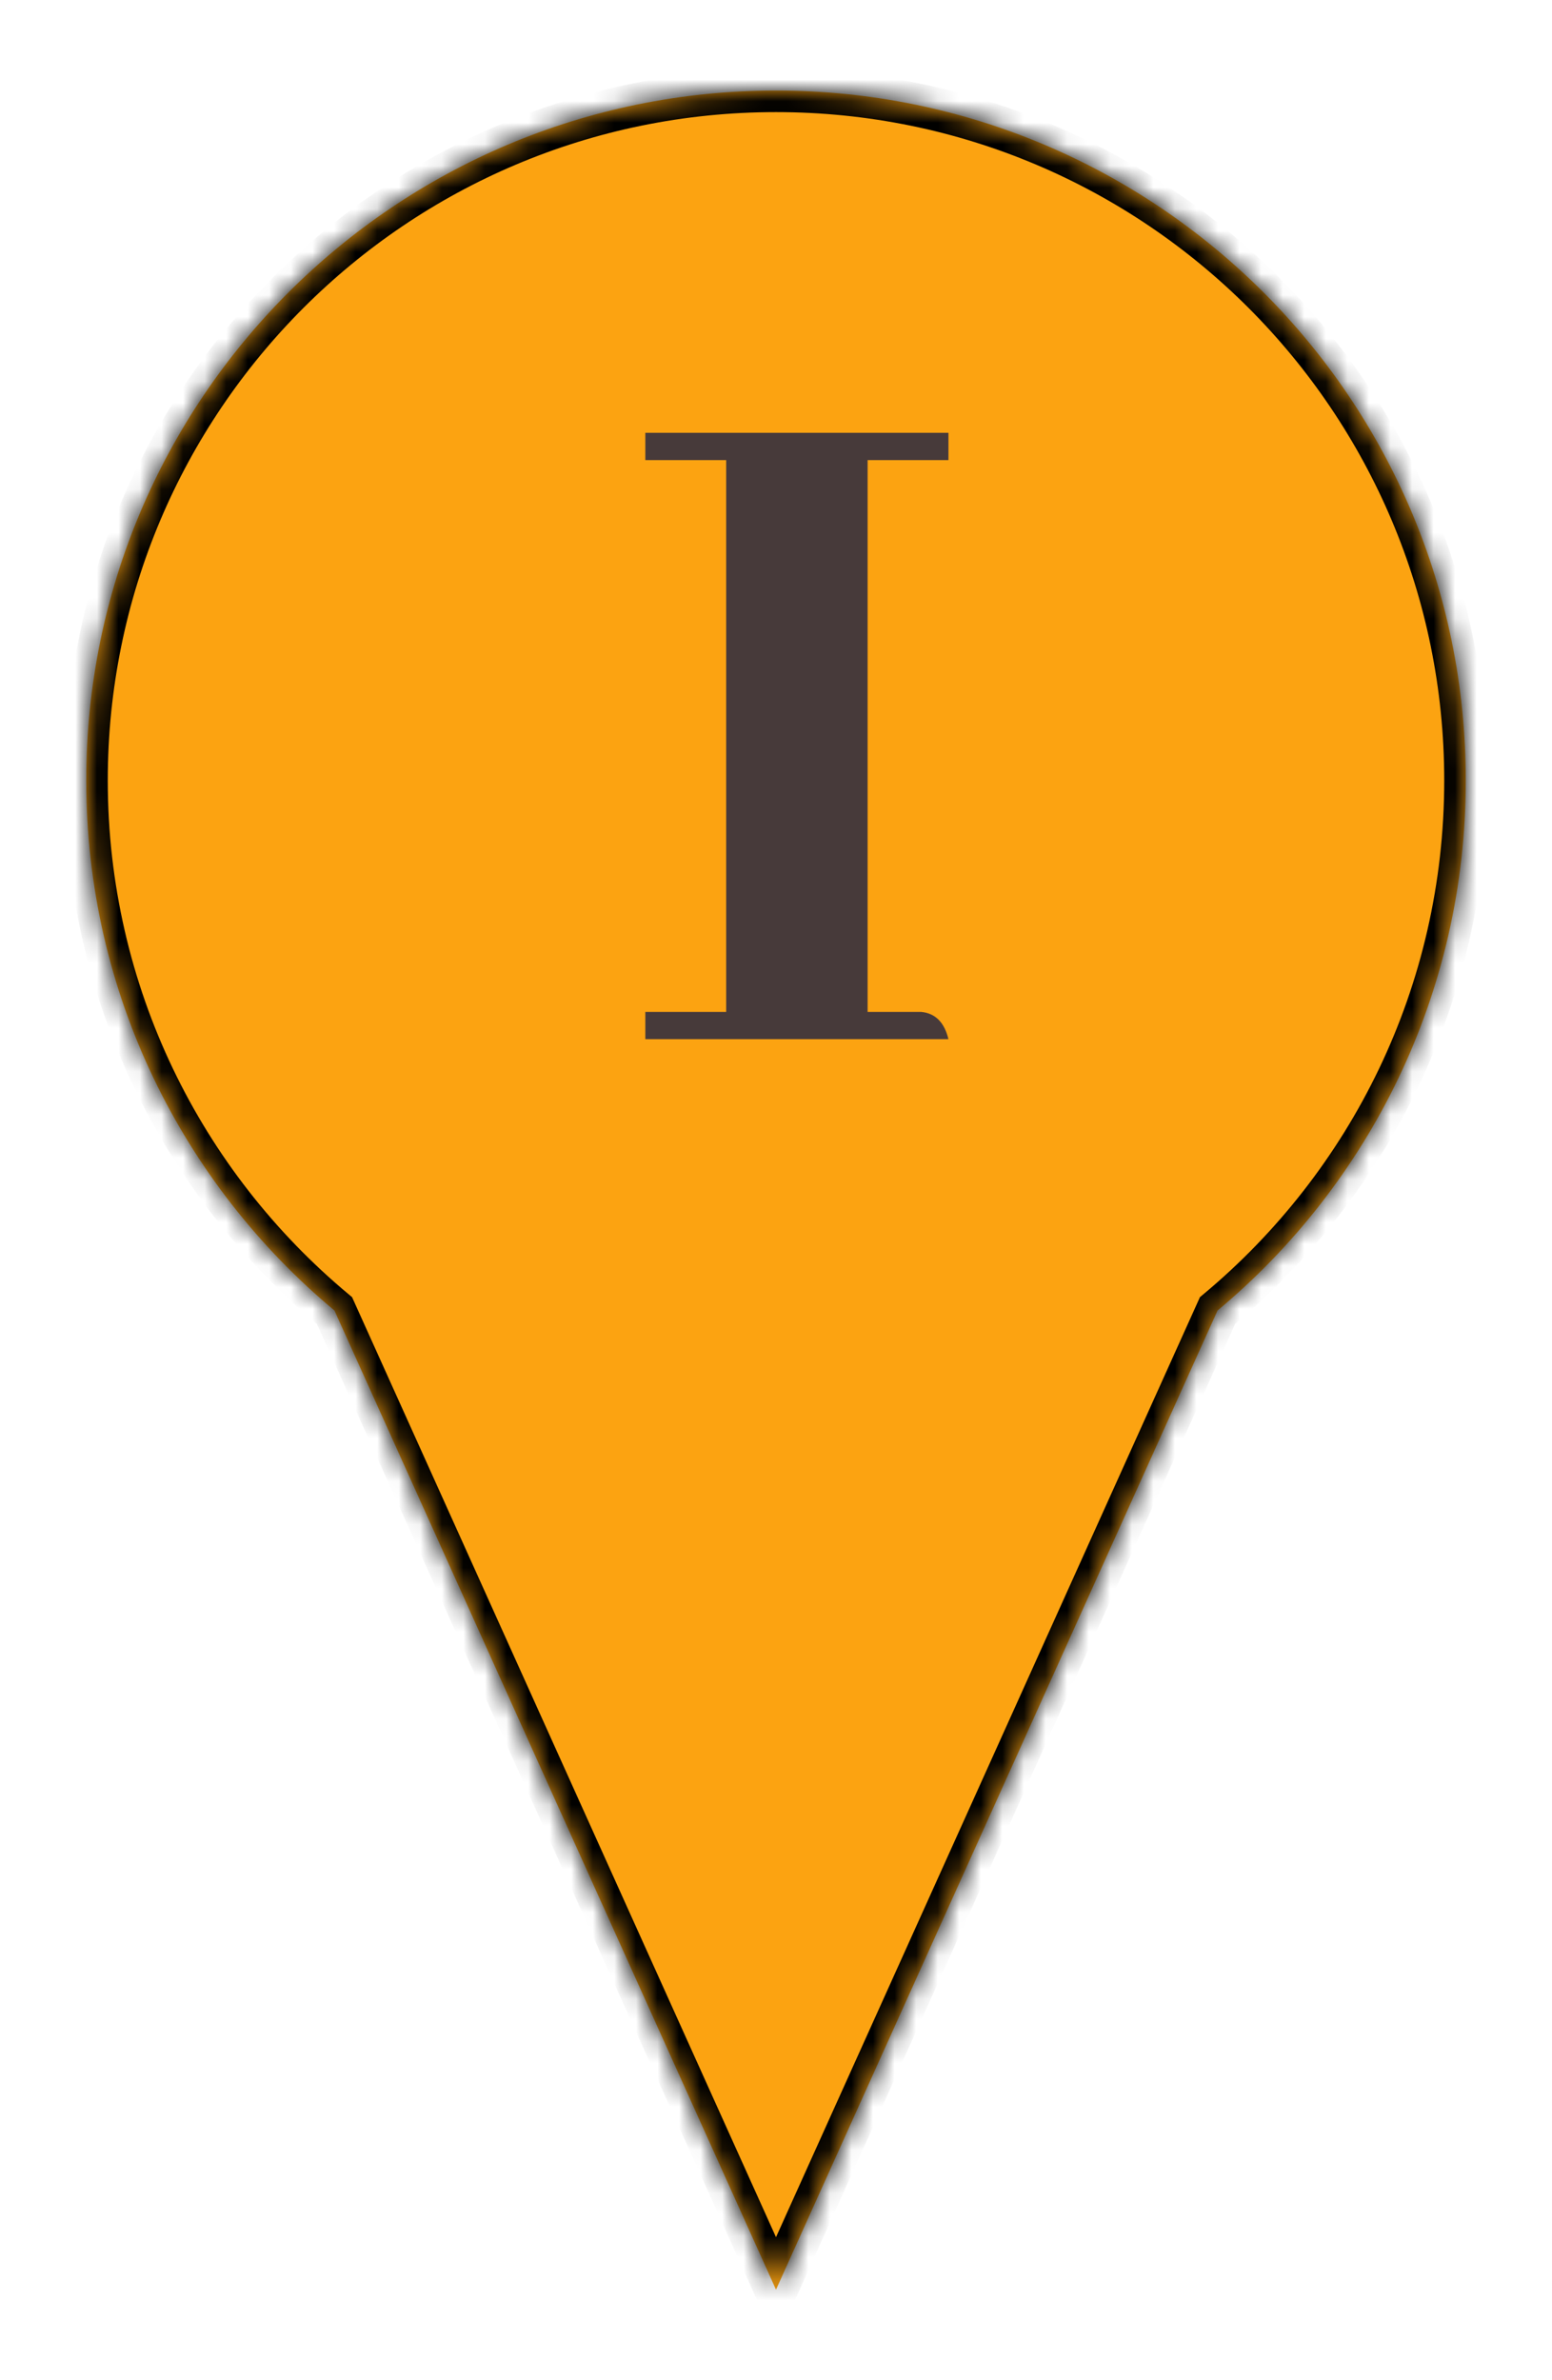 <svg width="30" height="46" viewBox="0 0 72 110" fill="none" xmlns="http://www.w3.org/2000/svg">
<g filter="url(#filter0_d_30_199)">
<mask id="path-1-inside-1_30_199" fill="white">
<path fill-rule="evenodd" clip-rule="evenodd" d="M56.484 56.585C63.522 50.715 68 41.881 68 32C68 14.327 53.673 0 36 0C18.327 0 4 14.327 4 32C4 41.881 8.478 50.715 15.515 56.585L36 102L56.484 56.585Z"/>
</mask>
<path fill-rule="evenodd" clip-rule="evenodd" d="M56.484 56.585C63.522 50.715 68 41.881 68 32C68 14.327 53.673 0 36 0C18.327 0 4 14.327 4 32C4 41.881 8.478 50.715 15.515 56.585L36 102L56.484 56.585Z" fill="#FCA311"/>
<path d="M56.484 56.585L55.844 55.817L55.667 55.965L55.573 56.174L56.484 56.585ZM15.515 56.585L16.427 56.174L16.332 55.965L16.156 55.817L15.515 56.585ZM36 102L35.088 102.411L36 104.432L36.912 102.411L36 102ZM67 32C67 41.572 62.663 50.129 55.844 55.817L57.125 57.353C64.38 51.301 69 42.19 69 32H67ZM36 1C53.121 1 67 14.879 67 32H69C69 13.775 54.225 -1 36 -1V1ZM5 32C5 14.879 18.879 1 36 1V-1C17.775 -1 3 13.775 3 32H5ZM16.156 55.817C9.337 50.129 5 41.572 5 32H3C3 42.19 7.62 51.301 14.875 57.353L16.156 55.817ZM36.912 101.589L16.427 56.174L14.604 56.996L35.088 102.411L36.912 101.589ZM55.573 56.174L35.088 101.589L36.912 102.411L57.396 56.996L55.573 56.174Z" fill="black" mask="url(#path-1-inside-1_30_199)"/>
<path d="M44 44C43.812 43.219 43.391 42.797 42.734 42.734H40.25V17.141H44V15.875H29.938V17.141H33.688V42.734H29.938V44H44Z" fill="#473A3A"/>
</g>
<defs>
<filter id="filter0_d_30_199" x="0" y="0" width="72" height="110" filterUnits="userSpaceOnUse" color-interpolation-filters="sRGB">
<feFlood flood-opacity="0" result="BackgroundImageFix"/>
<feColorMatrix in="SourceAlpha" type="matrix" values="0 0 0 0 0 0 0 0 0 0 0 0 0 0 0 0 0 0 127 0" result="hardAlpha"/>
<feOffset dy="4"/>
<feGaussianBlur stdDeviation="2"/>
<feComposite in2="hardAlpha" operator="out"/>
<feColorMatrix type="matrix" values="0 0 0 0 0 0 0 0 0 0 0 0 0 0 0 0 0 0 0.25 0"/>
<feBlend mode="normal" in2="BackgroundImageFix" result="effect1_dropShadow_30_199"/>
<feBlend mode="normal" in="SourceGraphic" in2="effect1_dropShadow_30_199" result="shape"/>
</filter>
</defs>
</svg>
